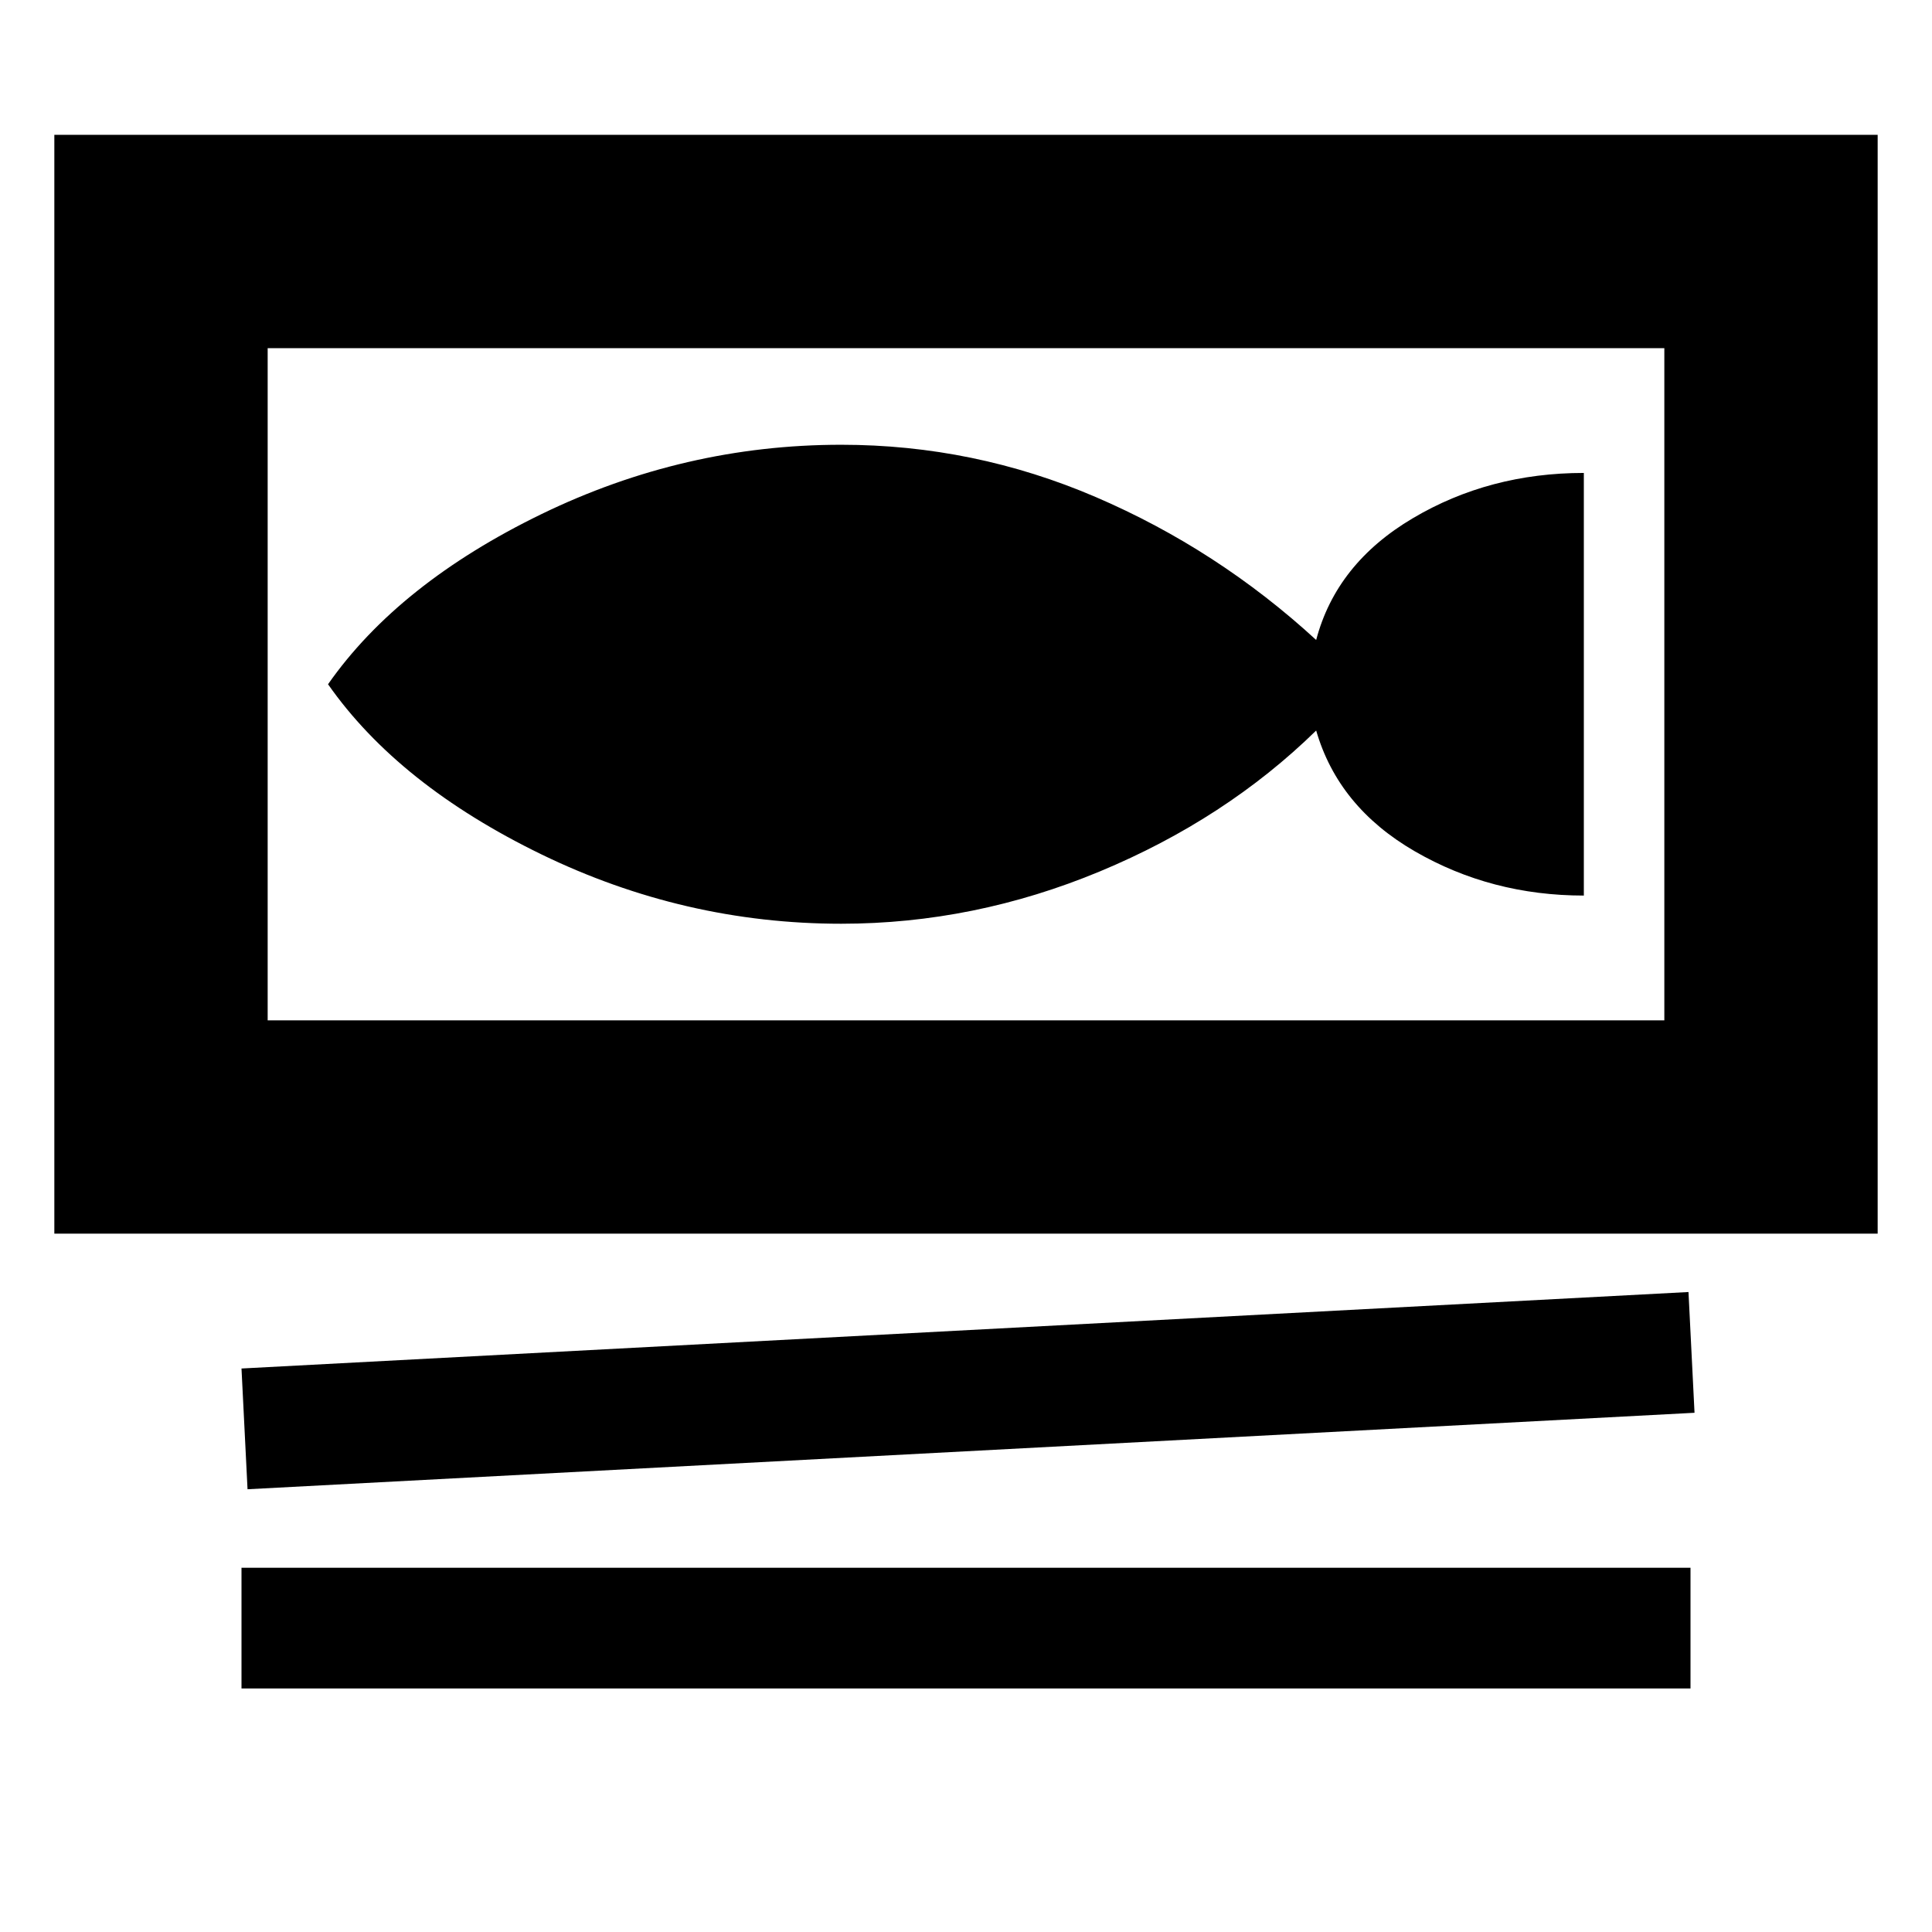 <svg xmlns="http://www.w3.org/2000/svg" height="24" width="24"><path d="M0.675 15.325Q0.675 15.325 0.675 15.325Q0.675 15.325 0.675 15.325V1.675H23.325V15.325ZM3.325 12.675H20.675V4.325H3.325ZM3.075 18.5 3 17 20.975 16.05 21.05 17.55ZM3 20.975V19.475H21V20.975ZM3.325 12.675V4.325ZM10.45 11.475Q12.1 11.475 13.663 10.825Q15.225 10.175 16.35 9.075Q16.625 10.025 17.575 10.575Q18.525 11.125 19.675 11.125V5.875Q18.5 5.875 17.55 6.438Q16.6 7 16.35 7.95Q15.125 6.825 13.613 6.175Q12.1 5.525 10.45 5.525Q8.5 5.525 6.725 6.387Q4.95 7.25 4.075 8.5Q4.95 9.75 6.725 10.613Q8.5 11.475 10.45 11.475Z"/></svg>